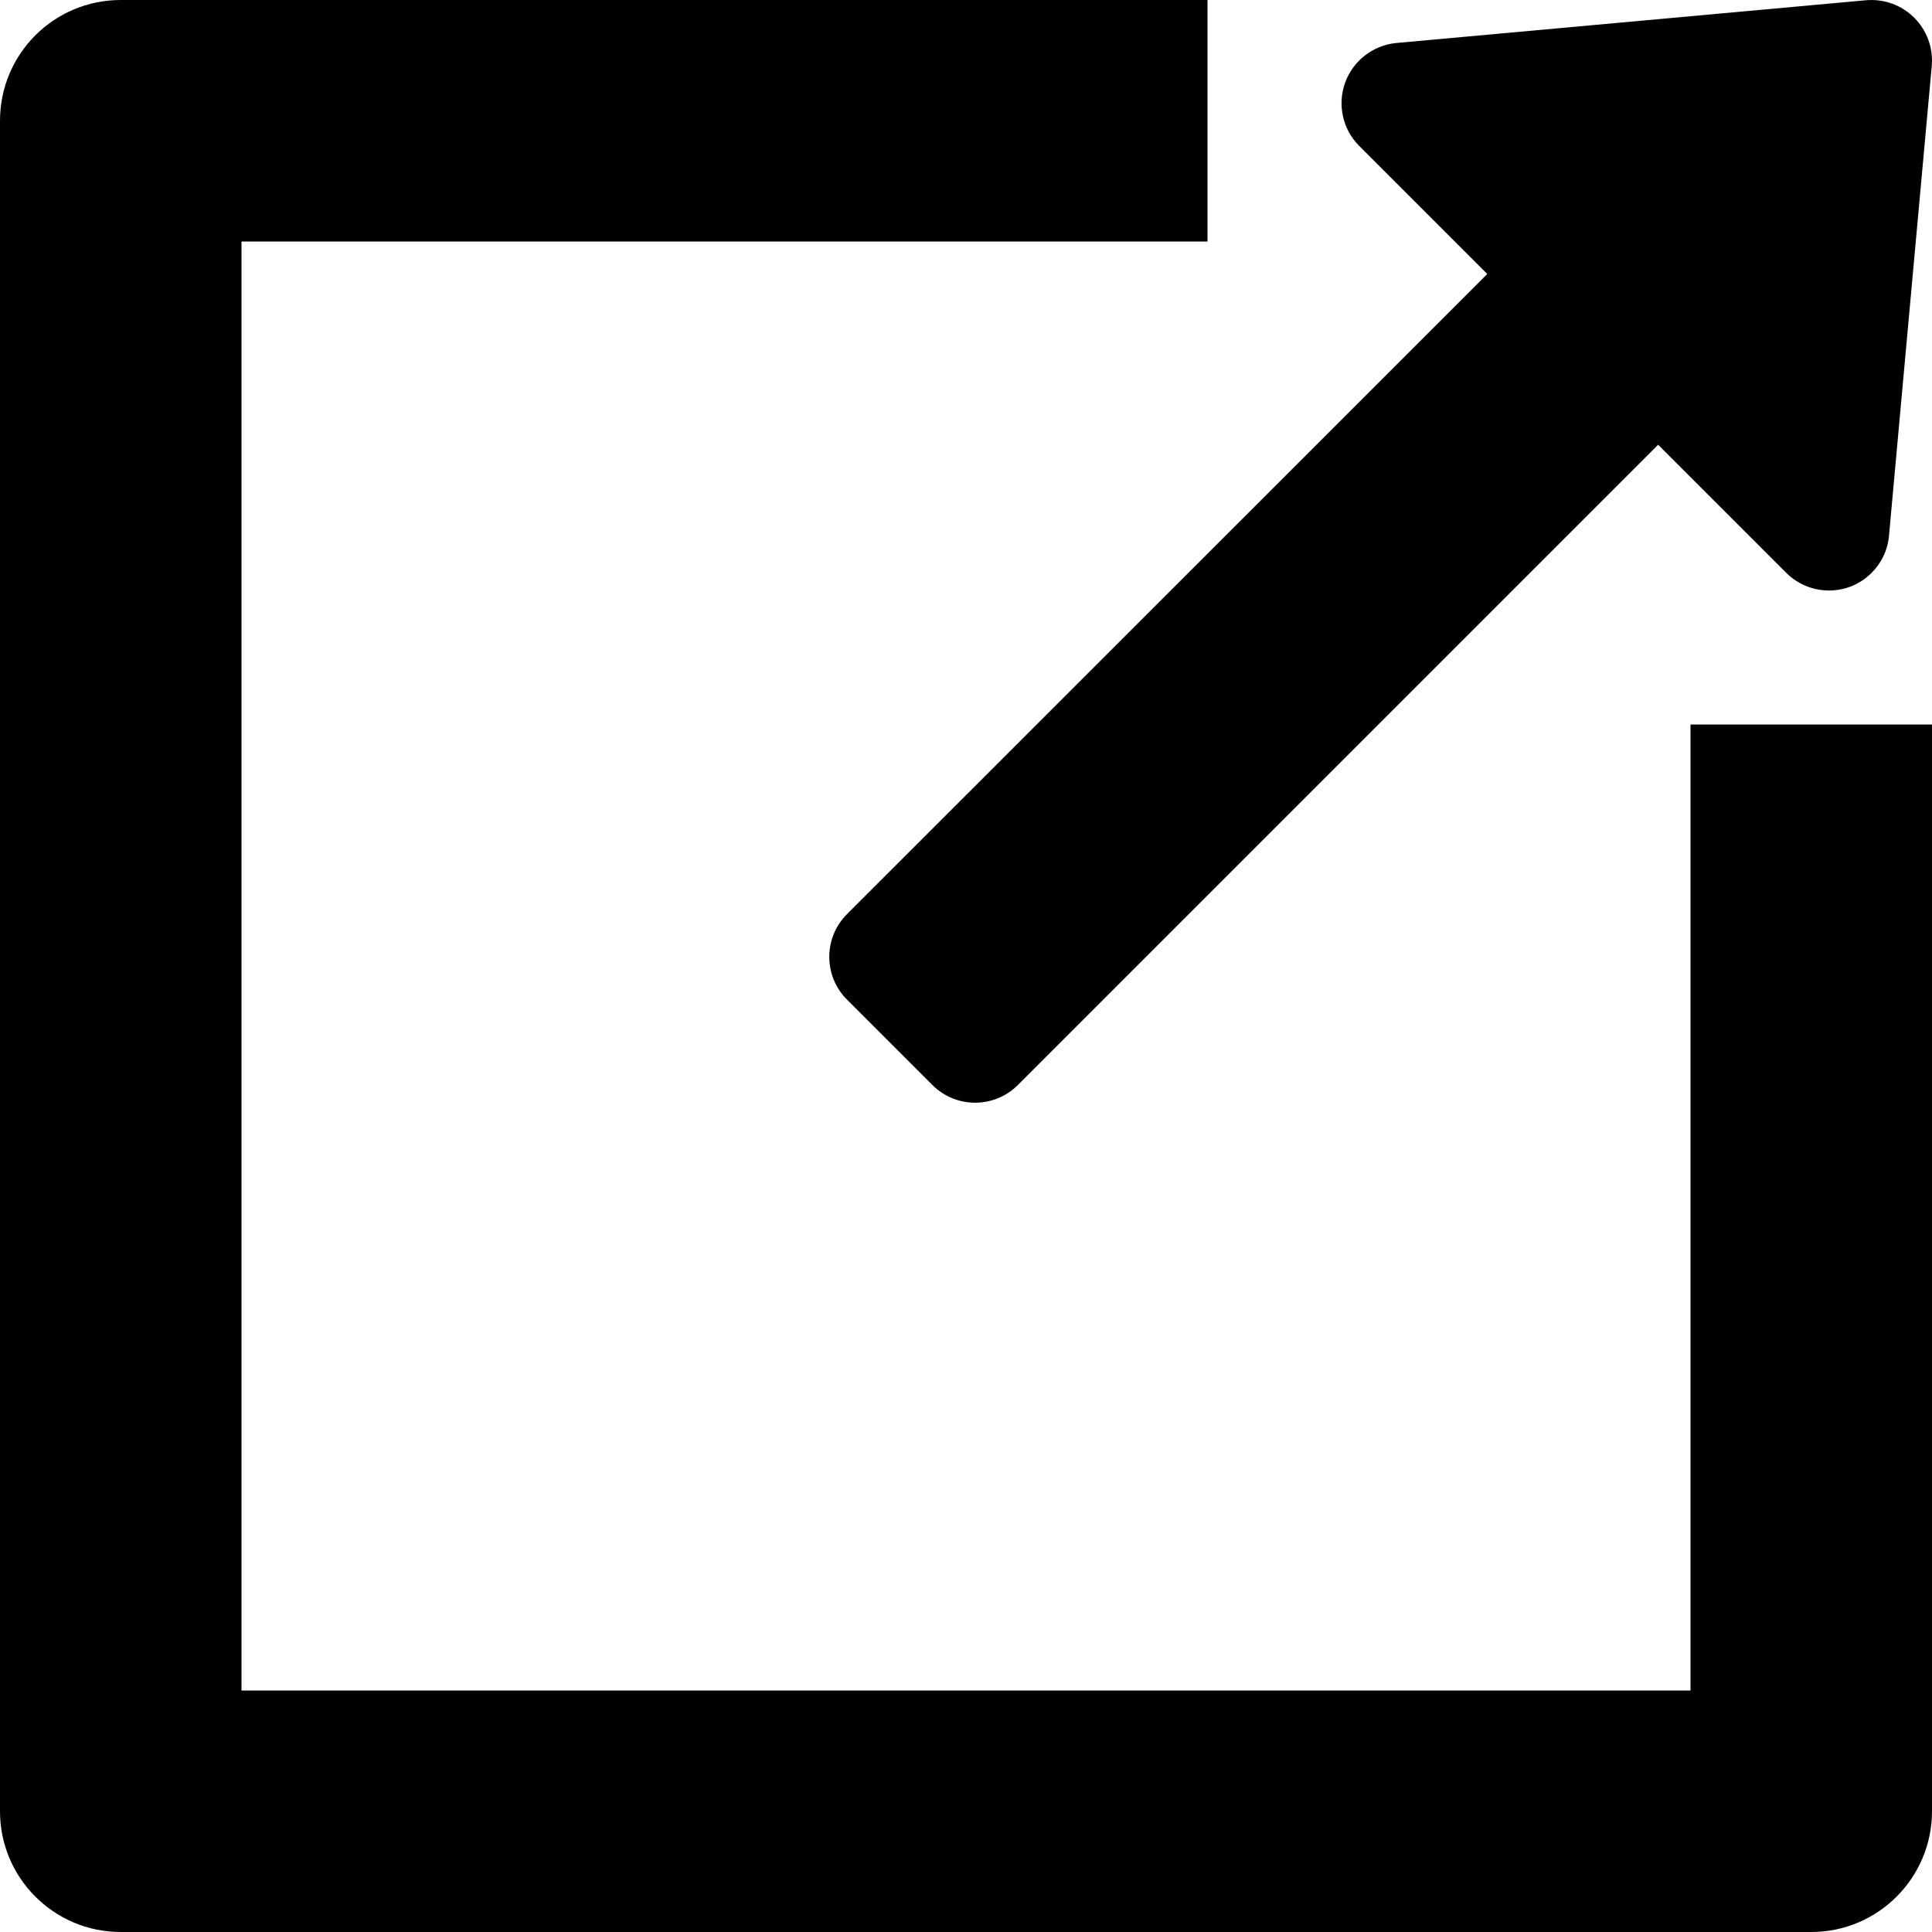 <?xml version="1.0" encoding="iso-8859-1"?>
<!-- Generator: Adobe Illustrator 19.0.0, SVG Export Plug-In . SVG Version: 6.00 Build 0)  -->
<svg version="1.1" id="Capa_1" xmlns="http://www.w3.org/2000/svg" xmlns:xlink="http://www.w3.org/1999/xlink" x="0px" y="0px"
	 viewBox="0 0 512 512" style="enable-background:new 0 0 512 512;" xml:space="preserve">
<g>
	<g>
		<path d="M507.296,4.704c-3.36-3.36-8.032-5.056-12.768-4.64L370.08,11.392c-6.176,0.576-11.488,4.672-13.6,10.496
			s-0.672,12.384,3.712,16.768l33.952,33.952L224.448,242.272c-6.24,6.24-6.24,16.384,0,22.624l22.624,22.624
			c6.272,6.272,16.384,6.272,22.656,0.032l169.696-169.696l33.952,33.952c4.384,4.384,10.912,5.824,16.768,3.744
			c2.24-0.832,4.224-2.112,5.856-3.744c2.592-2.592,4.288-6.048,4.608-9.888l11.328-124.448
			C512.352,12.736,510.656,8.064,507.296,4.704z"/>
	</g>
</g>
<g>
	<g>
		<path d="M448,192v256H64V64h256V0H32C14.304,0,0,14.304,0,32v448c0,17.664,14.304,32,32,32h448c17.664,0,32-14.336,32-32V192H448z
			"/>
	</g>
</g>
<g>
</g>
<g>
</g>
<g>
</g>
<g>
</g>
<g>
</g>
<g>
</g>
<g>
</g>
<g>
</g>
<g>
</g>
<g>
</g>
<g>
</g>
<g>
</g>
<g>
</g>
<g>
</g>
<g>
</g>
</svg>
